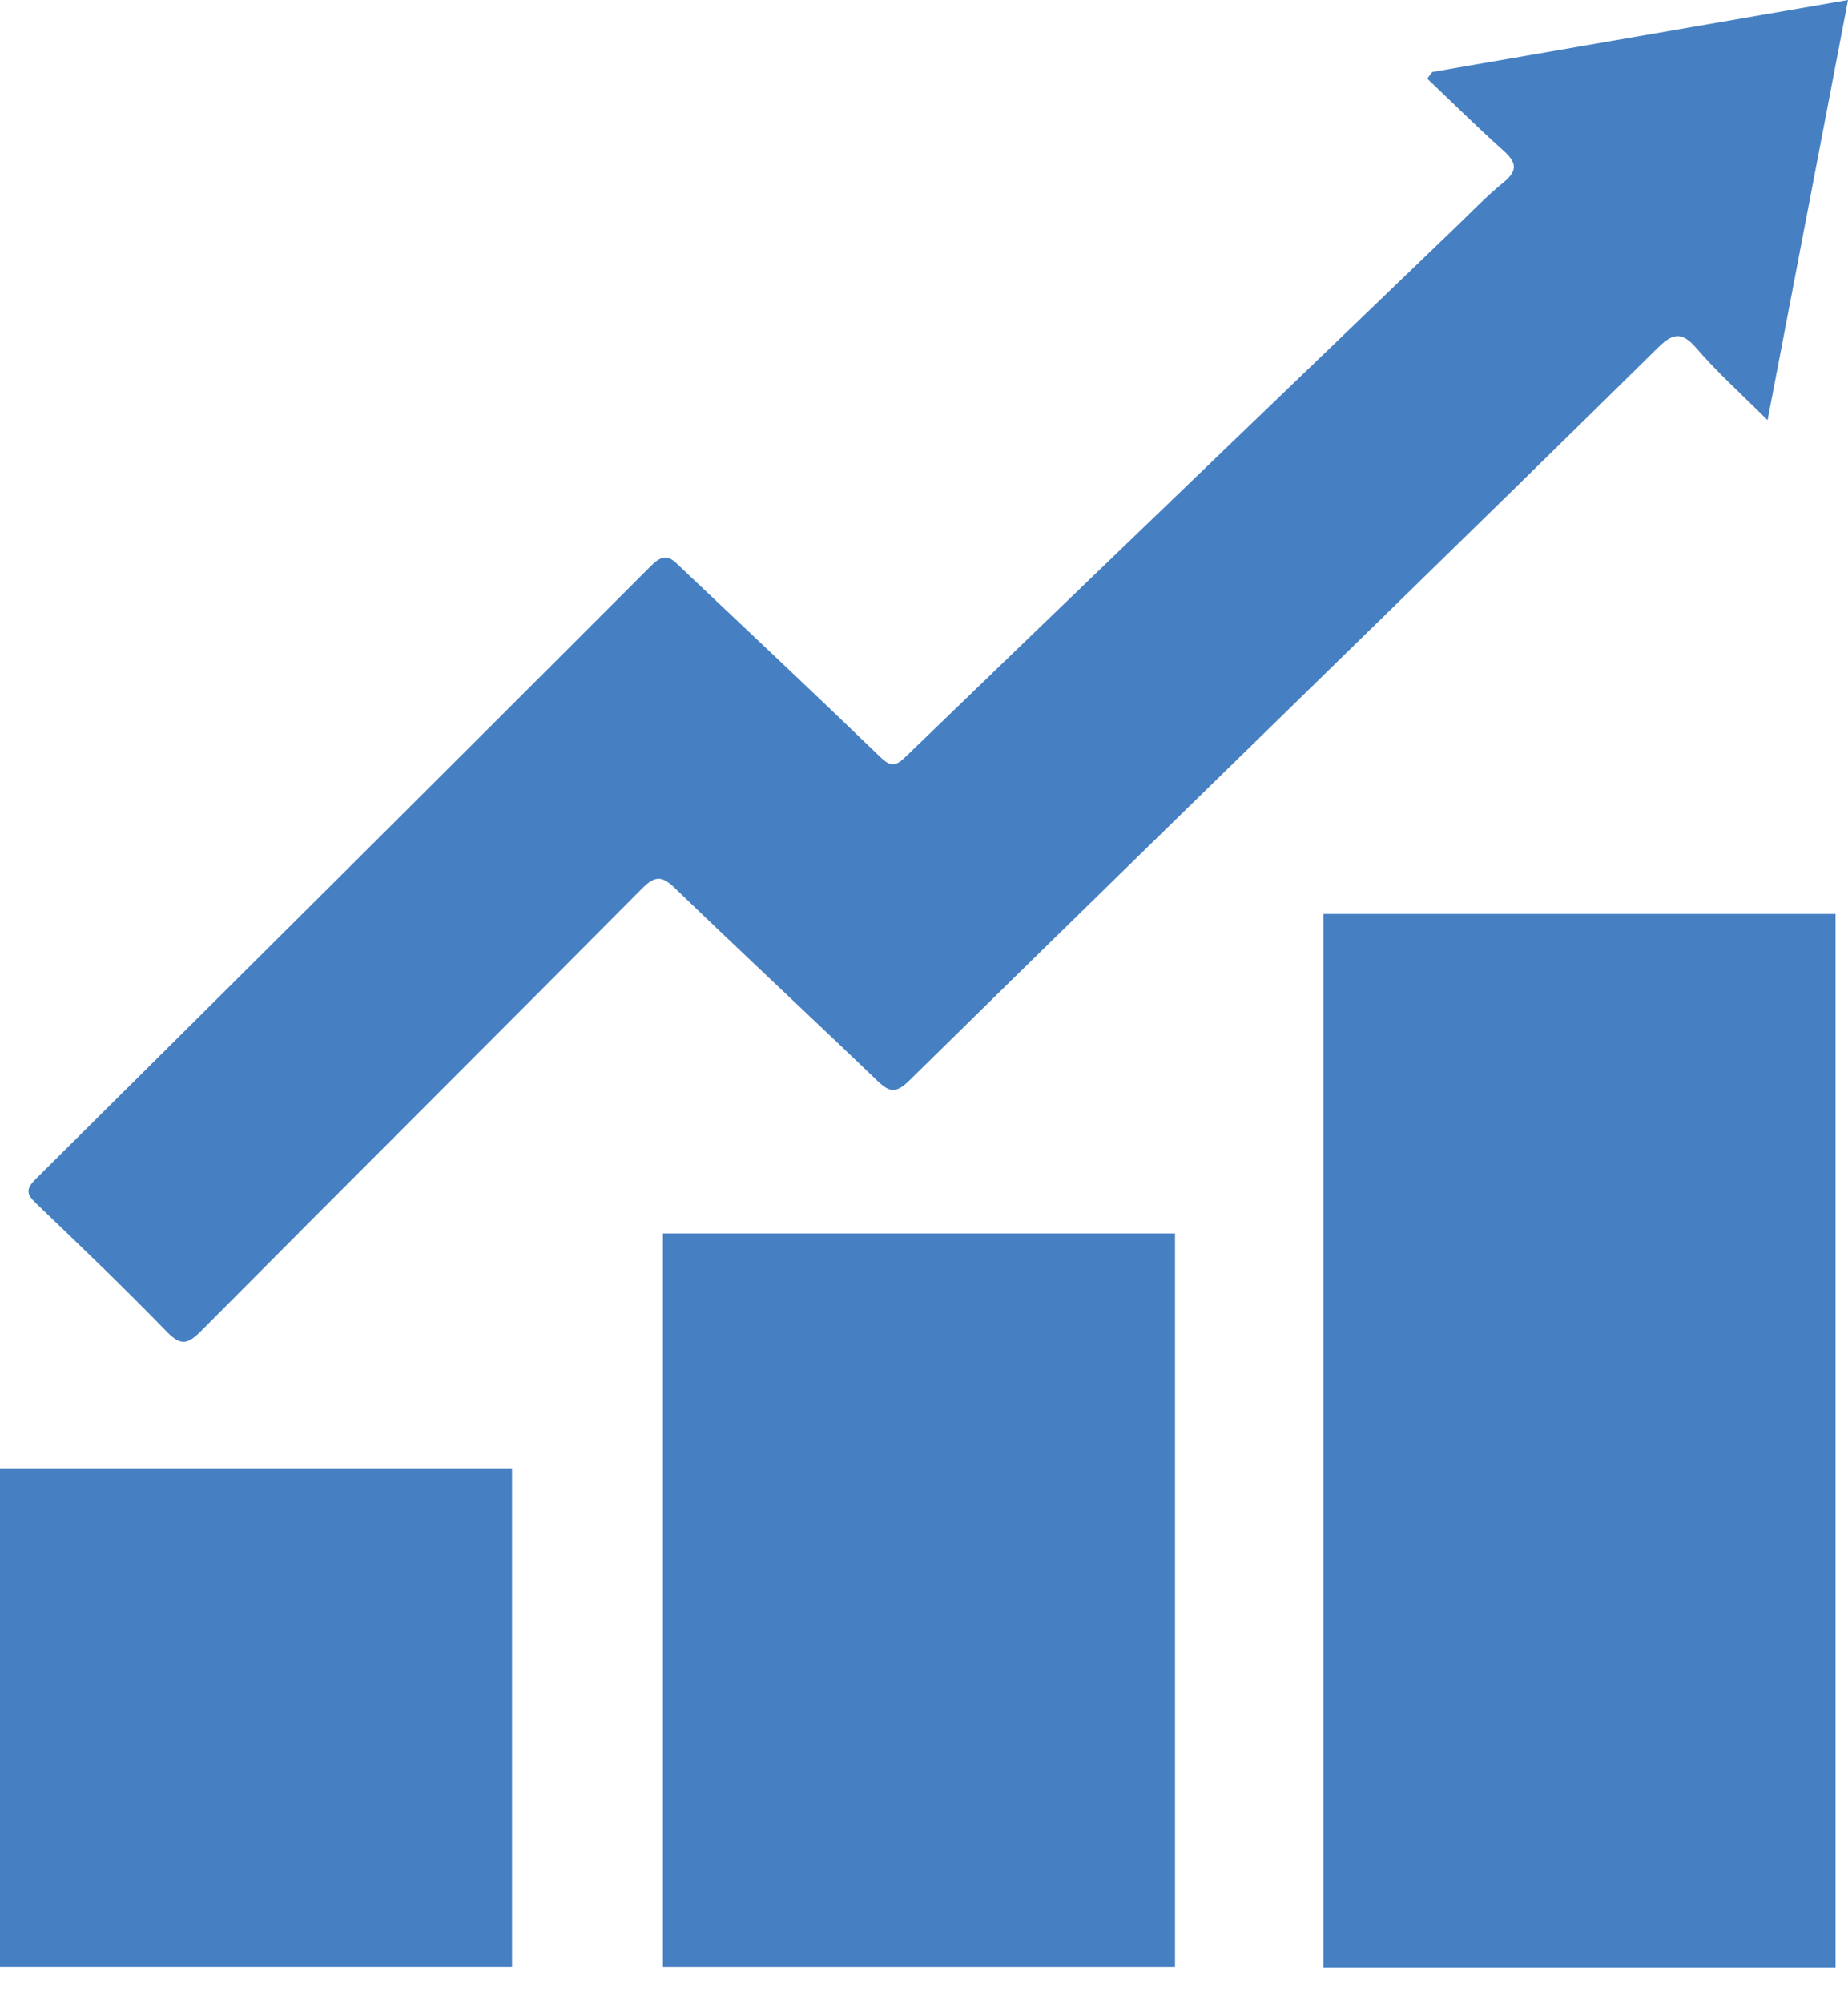 <svg width="36" height="39" viewBox="0 0 36 39" fill="none" xmlns="http://www.w3.org/2000/svg">
<path d="M27.901 1.402C30.571 0.94 33.241 0.478 36 0C35.478 2.724 34.964 5.408 34.433 8.18C33.941 7.688 33.46 7.258 33.042 6.773C32.749 6.433 32.567 6.503 32.291 6.775C30.553 8.49 28.804 10.195 27.057 11.902C23.938 14.947 20.814 17.988 17.706 21.044C17.446 21.299 17.317 21.258 17.086 21.036C15.781 19.784 14.457 18.553 13.156 17.298C12.903 17.053 12.769 17.035 12.508 17.298C9.653 20.174 6.78 23.032 3.924 25.906C3.664 26.169 3.526 26.214 3.246 25.924C2.418 25.07 1.557 24.246 0.697 23.423C0.507 23.241 0.508 23.141 0.696 22.954C4.702 18.978 8.705 14.998 12.694 11.005C12.977 10.722 13.102 10.896 13.278 11.062C14.569 12.283 15.865 13.499 17.143 14.733C17.354 14.937 17.448 14.921 17.649 14.727C21.207 11.292 24.775 7.867 28.34 4.44C28.652 4.141 28.951 3.825 29.287 3.553C29.587 3.311 29.532 3.149 29.274 2.92C28.771 2.471 28.293 1.995 27.804 1.531C27.837 1.488 27.869 1.445 27.901 1.402Z" fill="#4680C2"/>
<path d="M9.975 28.588H0V38.292H9.975V28.588Z" fill="#4680C2"/>
<path d="M22.89 24.014H12.914V38.293H22.89V24.014Z" fill="#4680C2"/>
<path d="M35.757 17.793H25.781V38.303H35.757V17.793Z" fill="#4680C2"/>
</svg>
